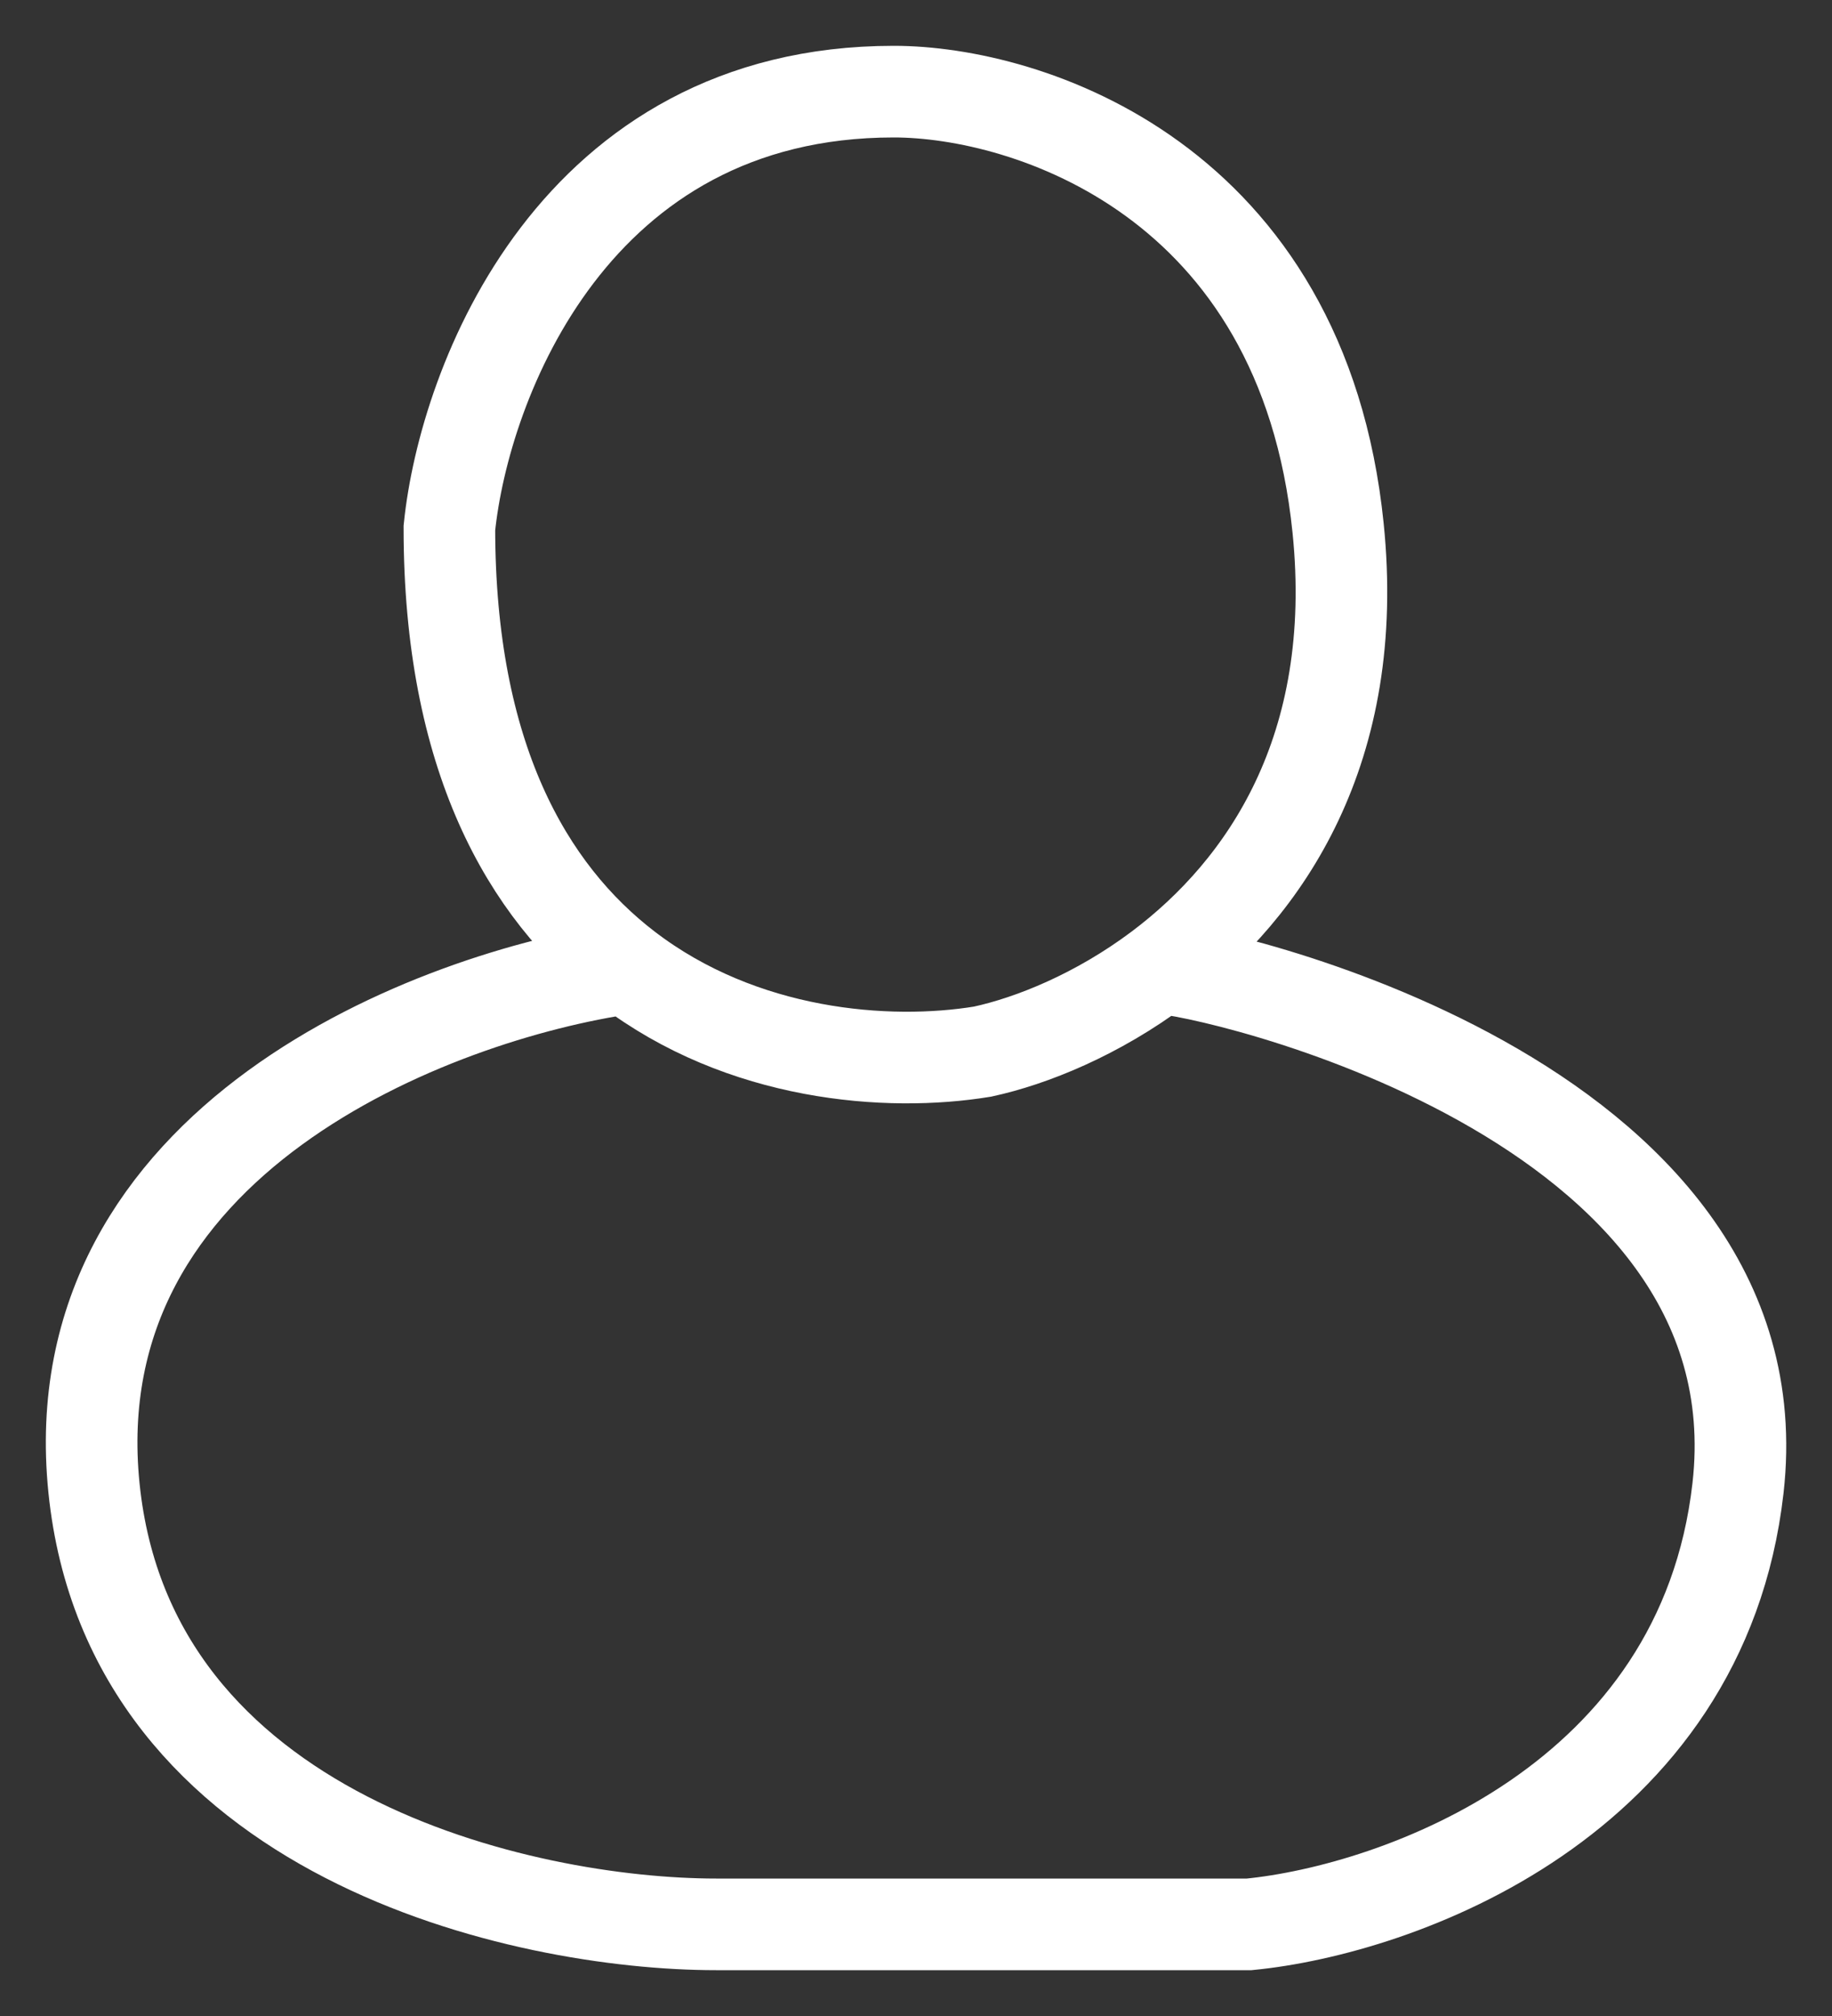<svg width="20" height="22" viewBox="0 0 20 22" fill="none" xmlns="http://www.w3.org/2000/svg">
<rect x="0" y="0" width="20" height="22" fill="#333333" stroke="none"/>
<path d="M6.847 10.566C8.103 11.526 9.691 11.646 10.727 11.476C11.262 11.36 11.979 11.072 12.654 10.566M6.847 10.566C5.75 9.727 4.906 8.248 4.906 5.762C5.068 4.175 6.265 1 9.757 1C11.212 1 14.22 1.952 14.608 5.762C14.854 8.173 13.817 9.693 12.654 10.566M6.847 10.566C4.745 10.869 0.638 12.429 1.026 16.238C1.414 20.048 5.715 21 7.817 21H12.668H13.638C15.255 20.841 18.585 19.667 18.974 16.238C19.459 11.952 13.126 10.566 12.654 10.566" stroke="white"/>
</svg>
